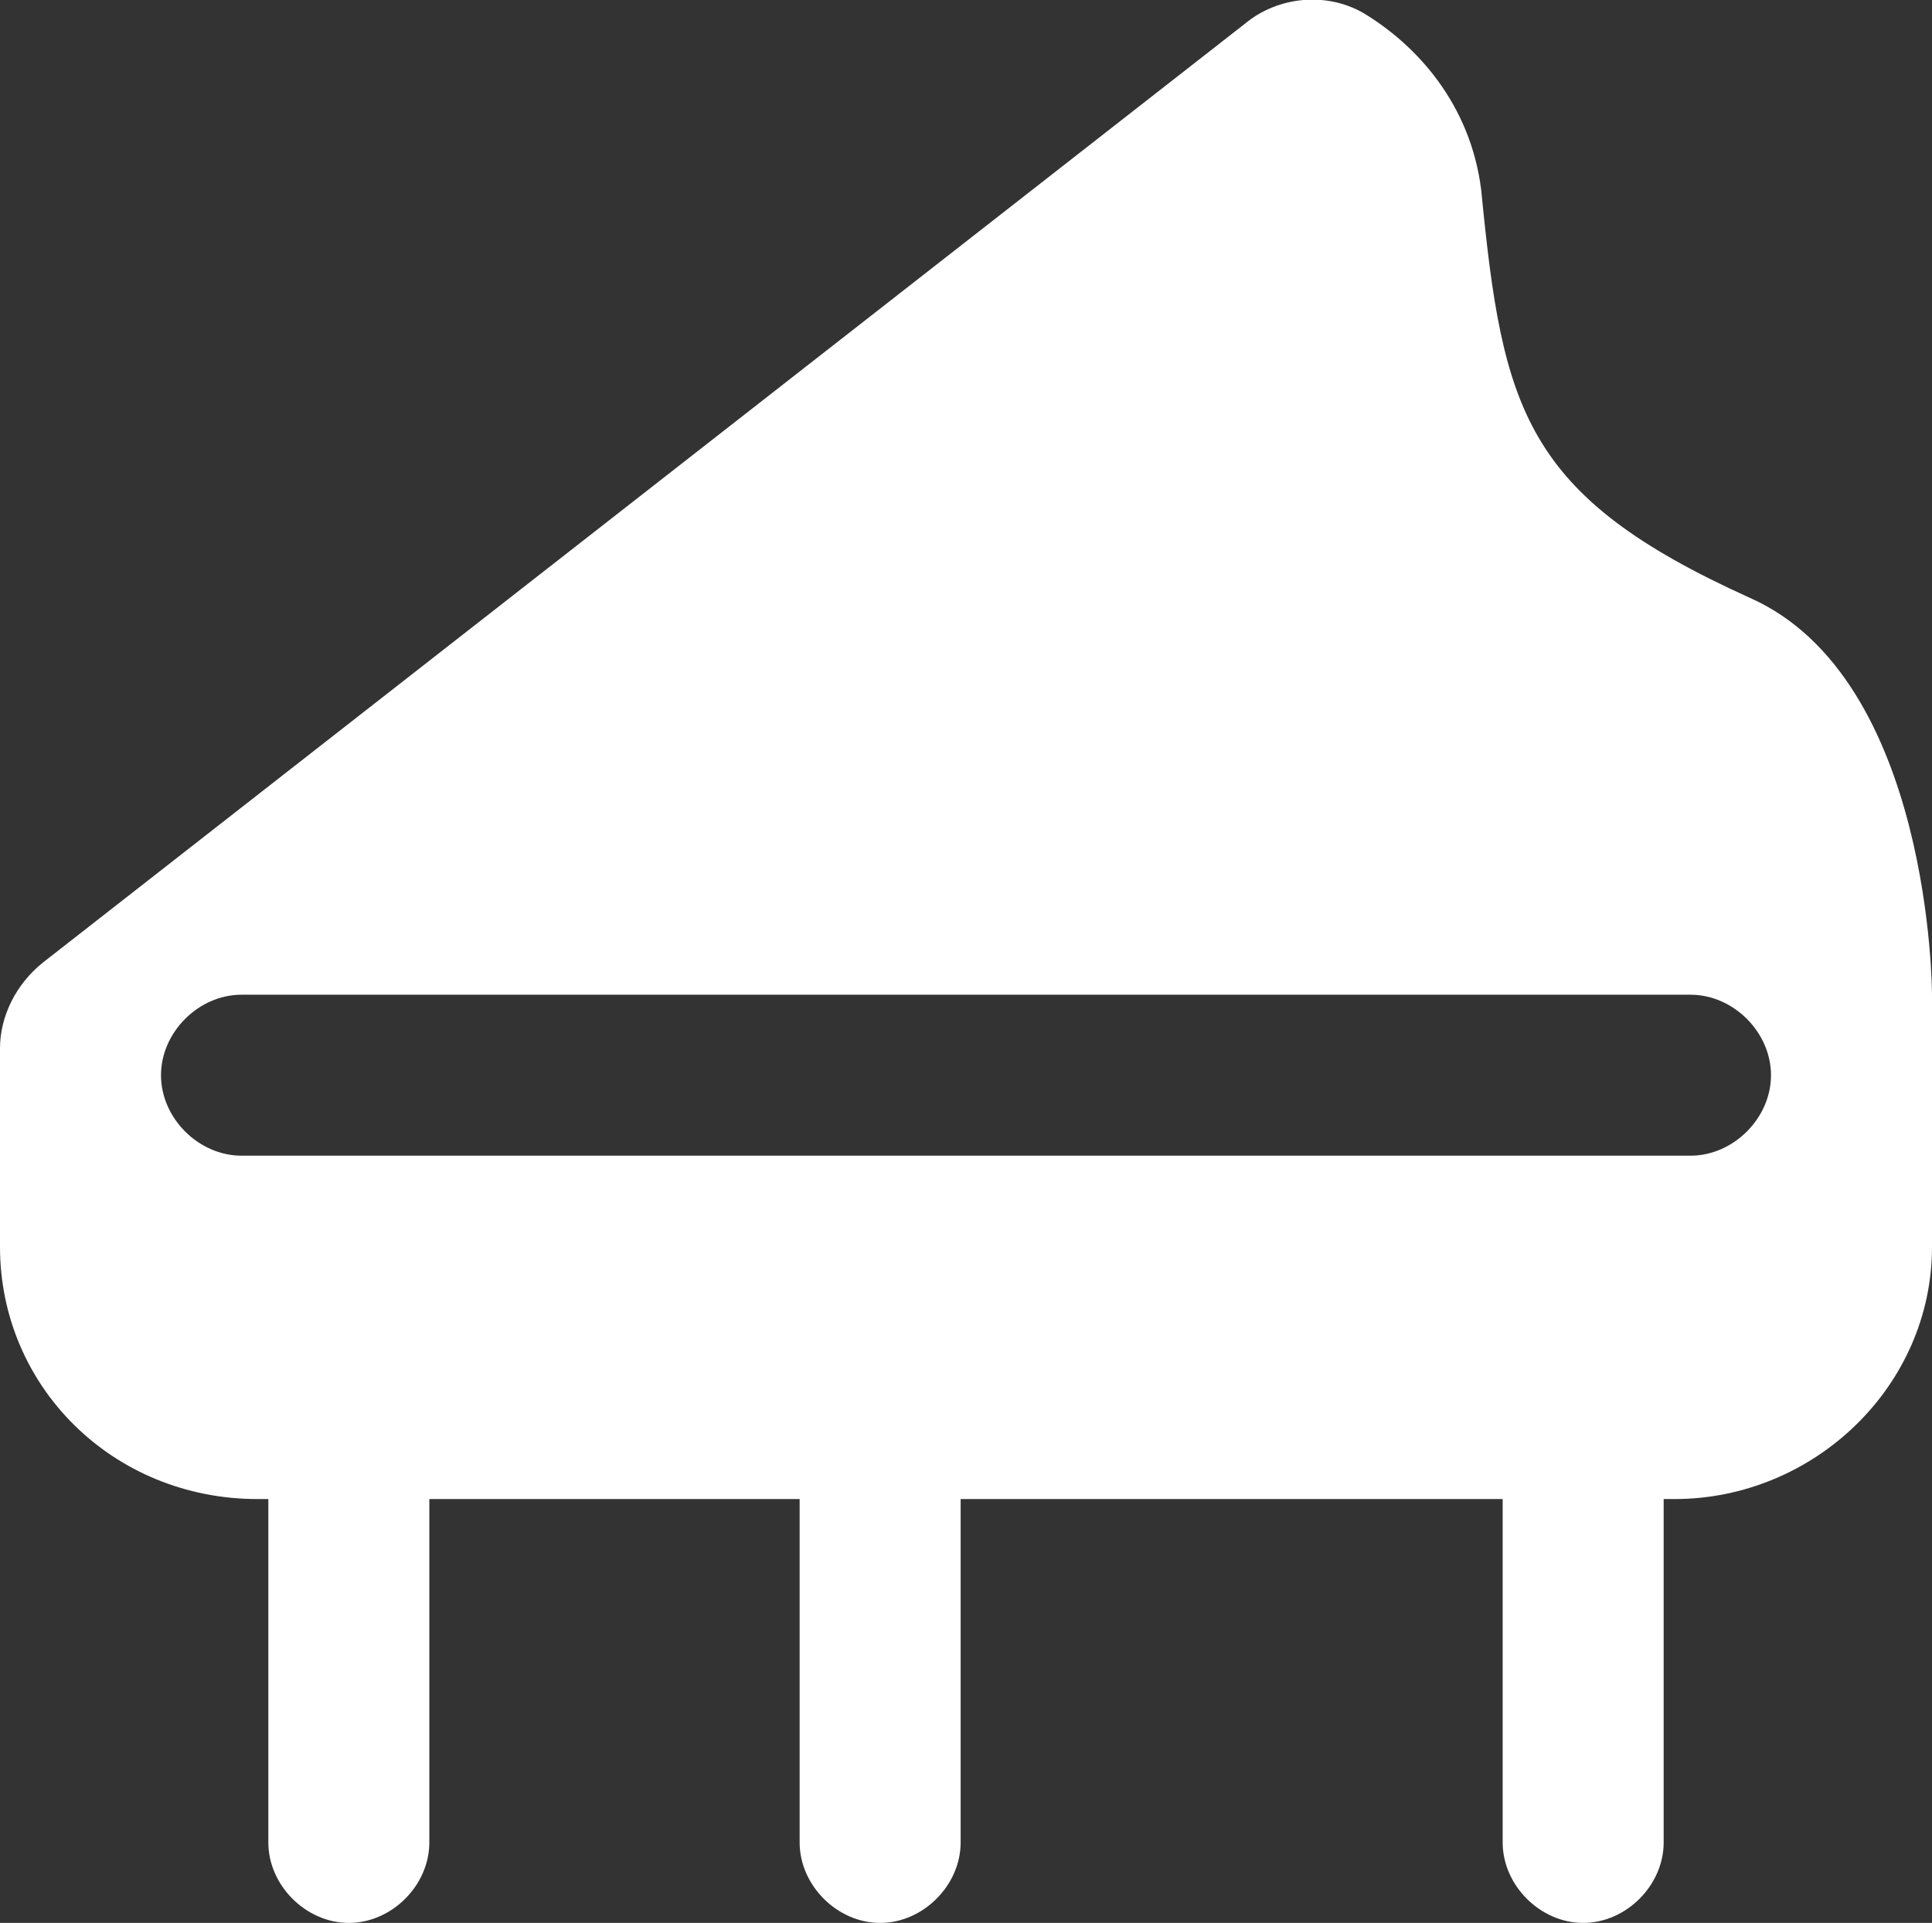 <?xml version="1.0" encoding="utf-8"?>
<!-- Generator: Adobe Illustrator 24.0.1, SVG Export Plug-In . SVG Version: 6.00 Build 0)  -->
<svg version="1.1" id="图层_1" xmlns="http://www.w3.org/2000/svg" xmlns:xlink="http://www.w3.org/1999/xlink" x="0px" y="0px"
	 viewBox="0 0 180 179.2" style="enable-background:new 0 0 180 179.2;" xml:space="preserve">
<rect x="0" y="0" width="180" height="179.2" fill="#333333" stroke="none"/>
<style type="text/css">
	.st0{fill:#FFFFFF;}
</style>
<path class="st0" d="M163,55.7c-21-9.5-23-17.5-25-38c-1-8-6-13.5-11-16.5c-3.5-2-8-1.5-11,1L4,89.7c-2.5,2-4,5-4,8v18.5
	c0,13,10.5,23.5,24,23.5h1v32c0,4,3.5,7.5,7.5,7.5s7.5-3.5,7.5-7.5v-32h34.5v32c0,4,3.5,7.5,7.5,7.5c4,0,7.5-3.5,7.5-7.5v-32H140v32
	c0,4,3.5,7.5,7.5,7.5c4,0,7.5-3.5,7.5-7.5v-32h1c13,0,24-10.5,24-23.5V92.7C180,92.7,180,63.2,163,55.7L163,55.7z M157.5,107.7h-135
	c-4,0-7.5-3.5-7.5-7.5c0-4,3.5-7.5,7.5-7.5h135c4,0,7.5,3.5,7.5,7.5C165,104.2,161.5,107.7,157.5,107.7z"/>
</svg>
